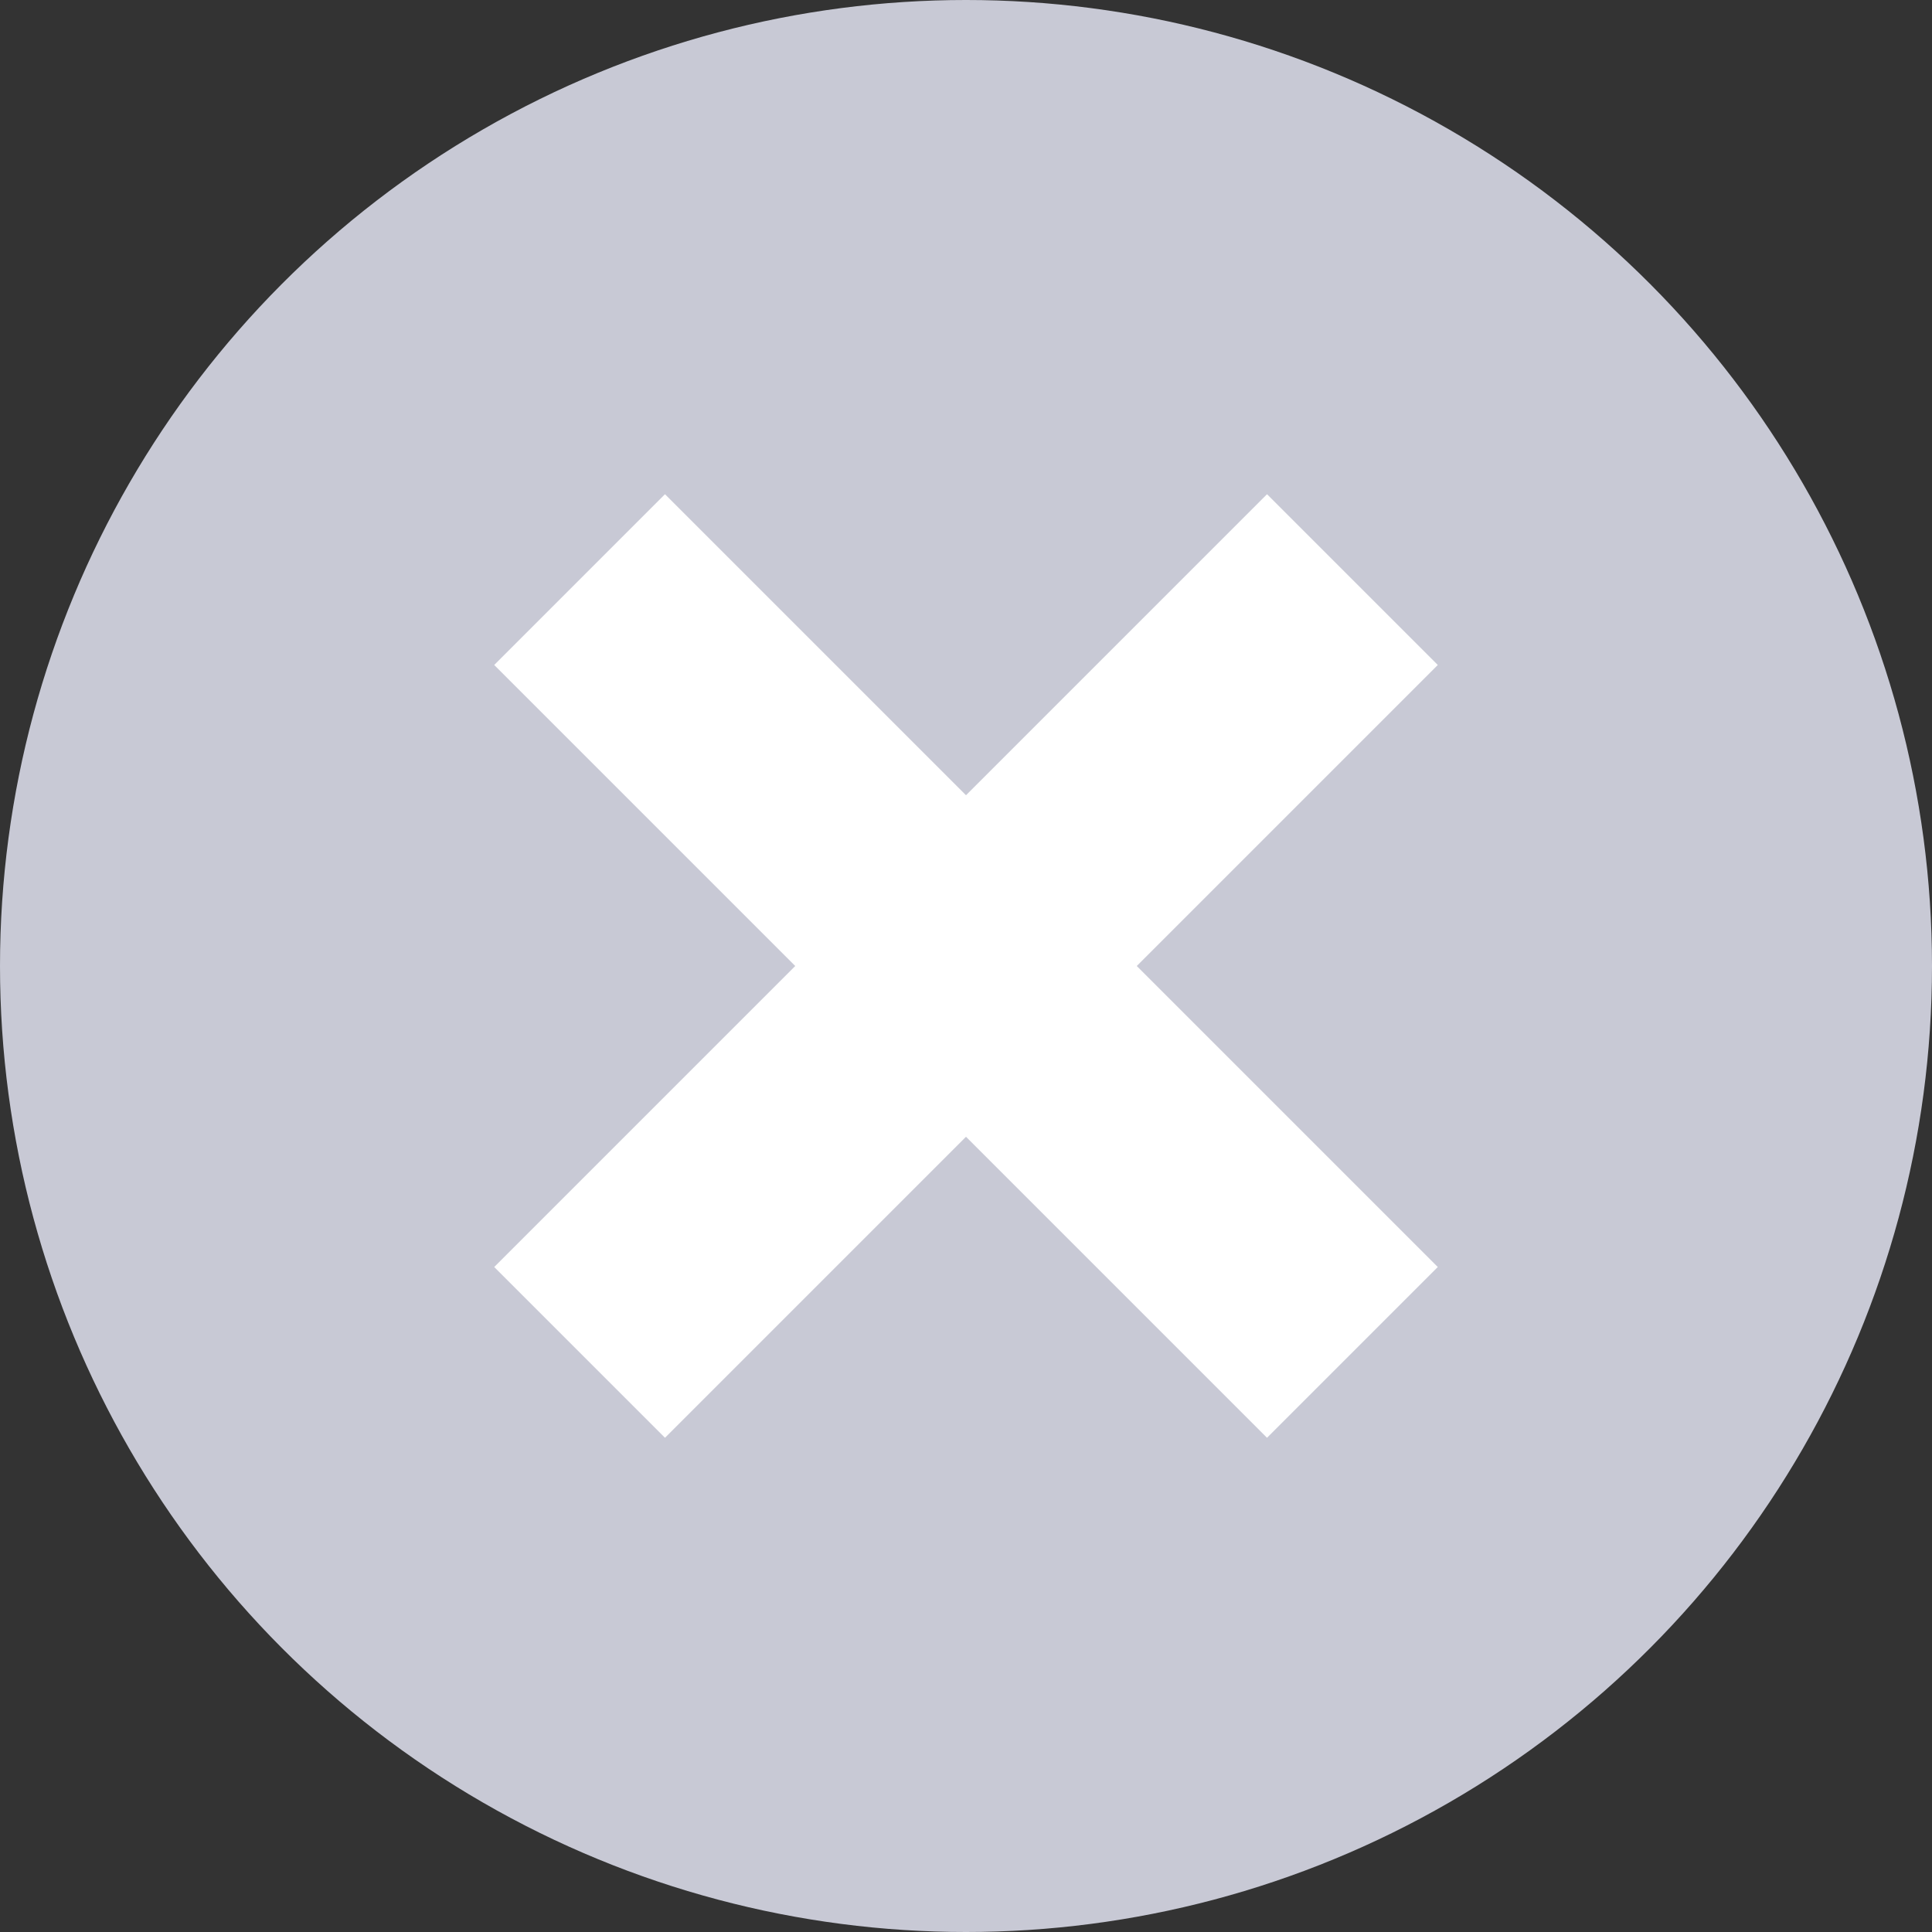 <svg xmlns="http://www.w3.org/2000/svg" width="20" height="20" viewBox="0 0 20 20">
  <rect x="0" y="0" width="20" height="20" fill="#333333" stroke="none"/>
  <g id="btn-cancle-sch" transform="translate(23532 24627)">
    <circle id="타원_361" data-name="타원 361" cx="10" cy="10" r="10" transform="translate(-23532 -24627)" fill="#c8c9d5"/>
    <g id="그룹_6173" data-name="그룹 6173" transform="translate(0.5 1.5)">
      <line id="선_975" data-name="선 975" x2="8" y2="8" transform="translate(-23526.5 -24622.5)" fill="none" stroke="#fff" stroke-width="2.5"/>
      <line id="선_976" data-name="선 976" x1="8" y2="8" transform="translate(-23526.5 -24622.5)" fill="none" stroke="#fff" stroke-width="2.5"/>
    </g>
  </g>
</svg>
